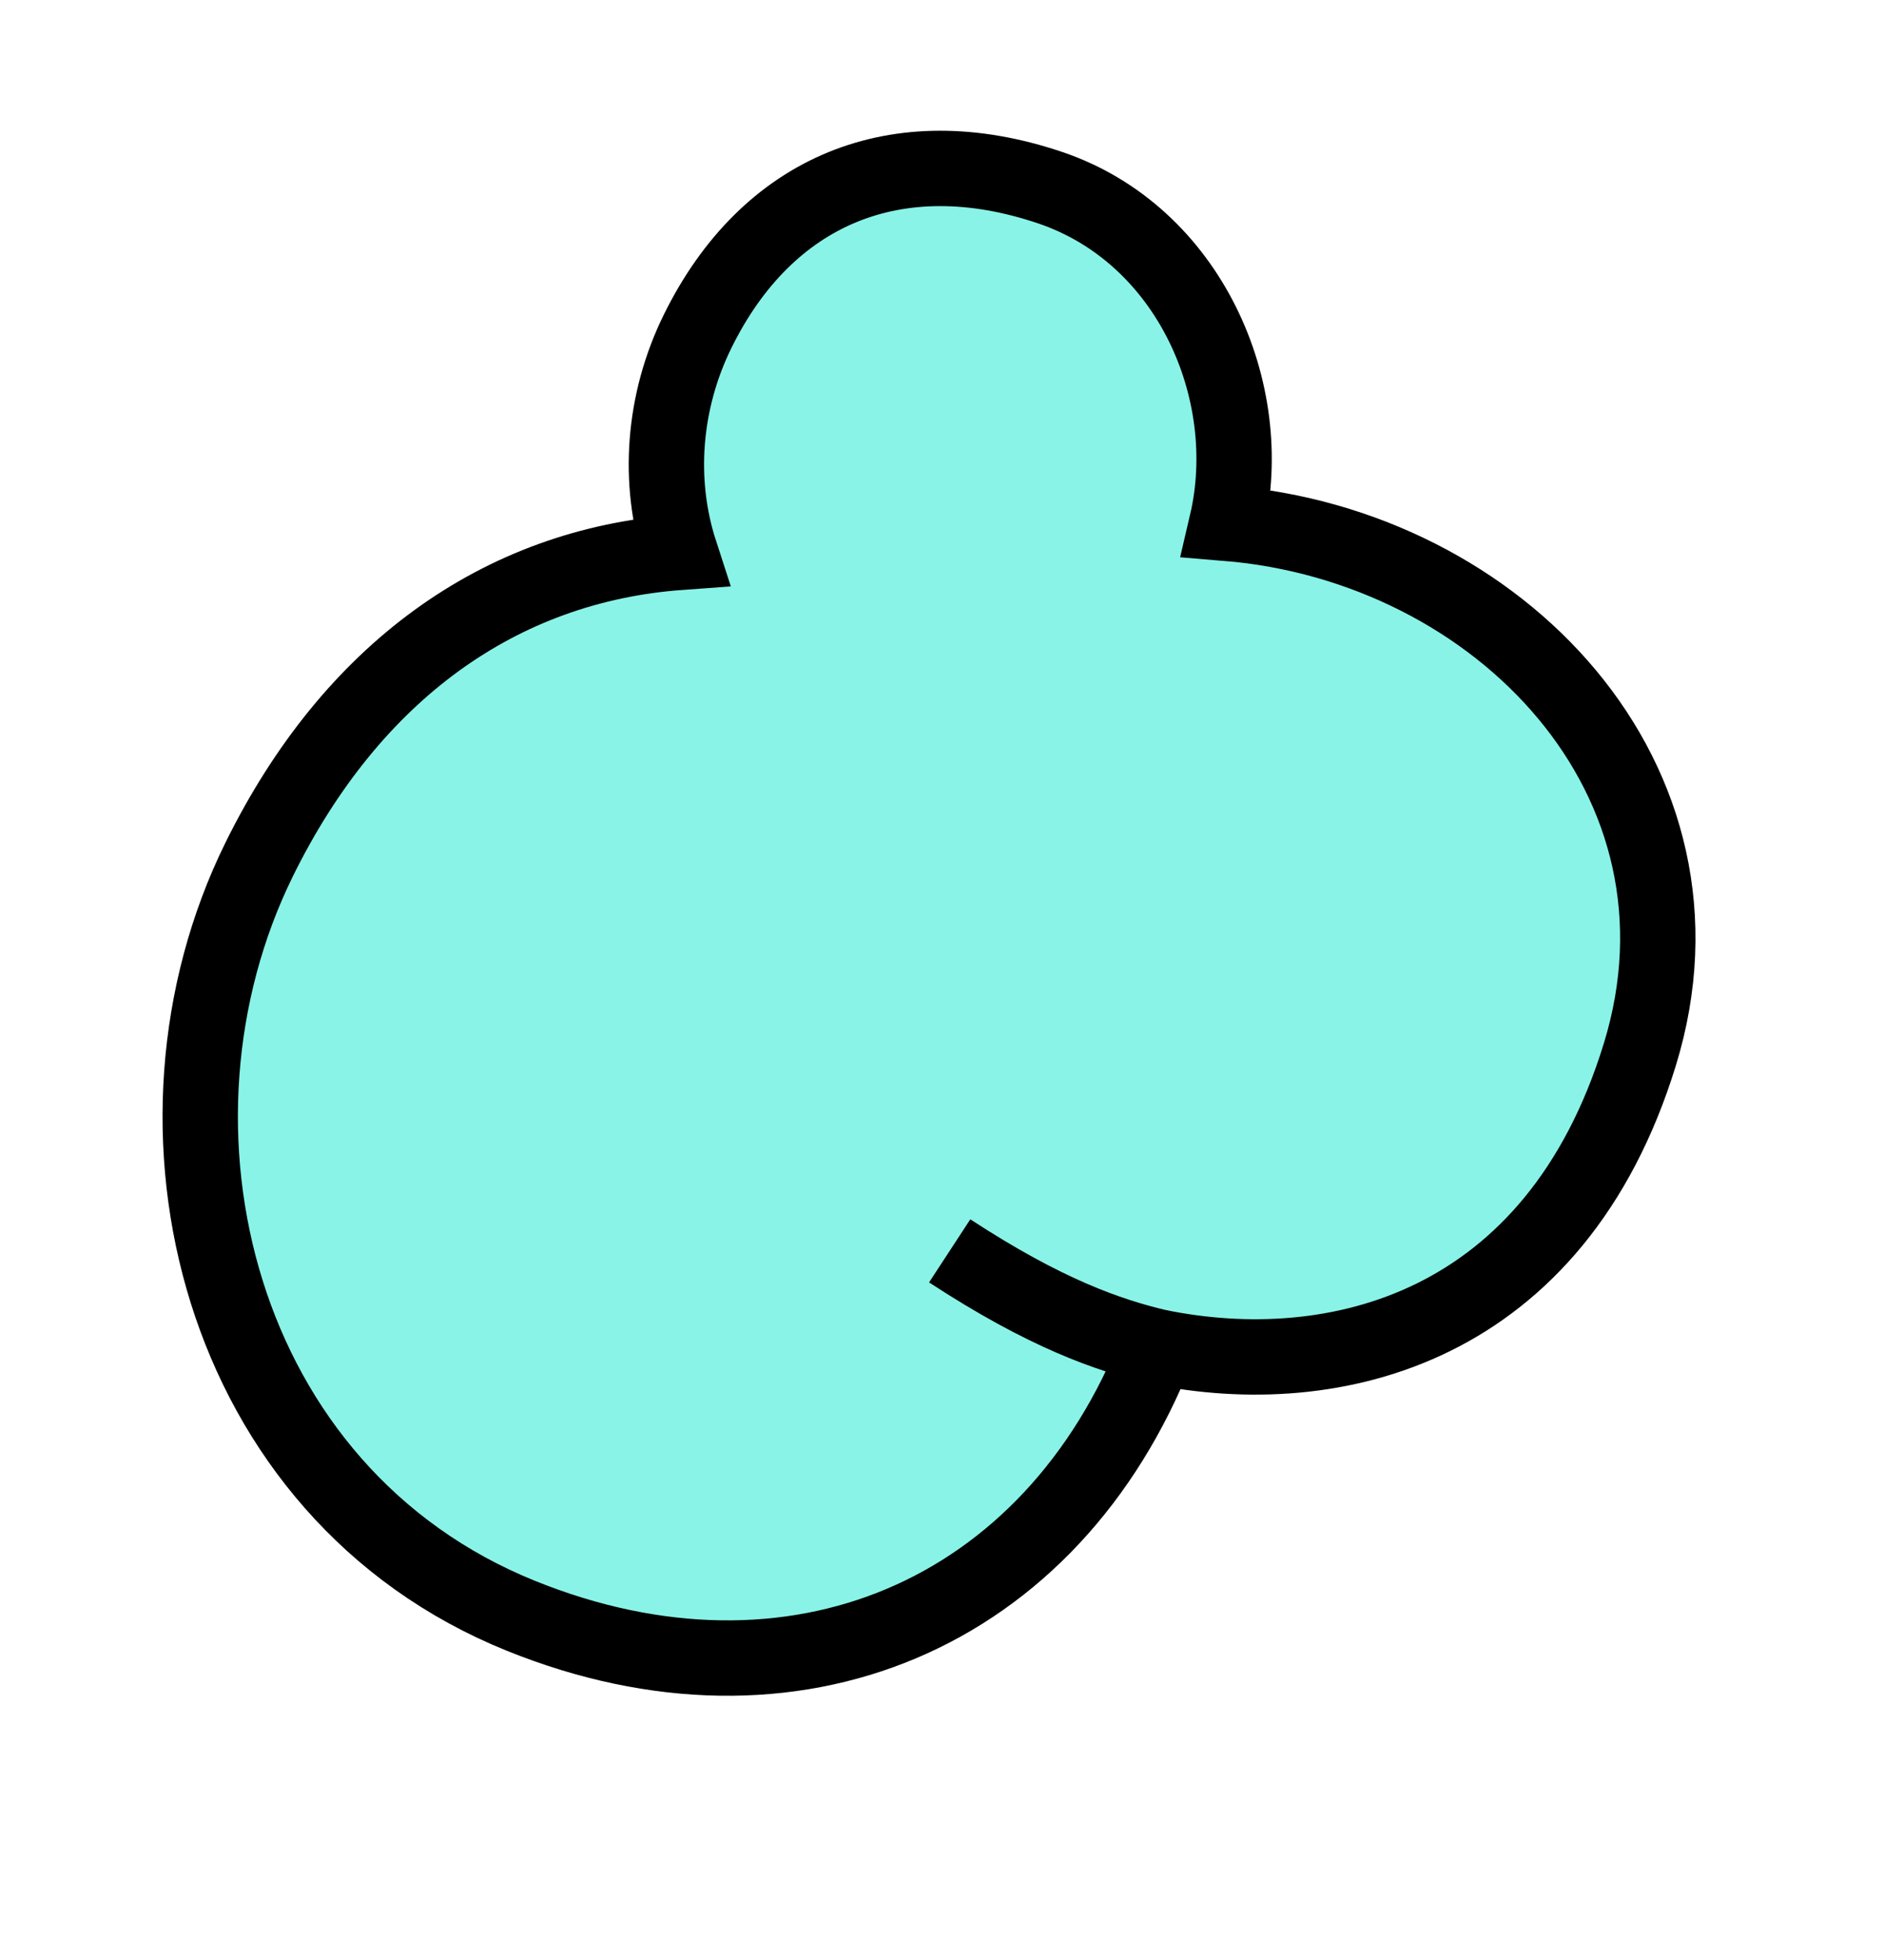 <svg width="50" height="52" viewBox="0 0 50 52" fill="none" xmlns="http://www.w3.org/2000/svg">
<path d="M6.879 22.8C3.387 29.884 5.752 39.607 13.826 42.869C21.035 45.782 27.913 42.881 30.717 35.732C35.412 36.697 41.275 35.266 43.518 27.984C45.762 20.703 39.785 14.477 32.558 13.883C33.377 10.382 31.563 6.225 27.867 4.978C23.802 3.607 20.361 5.044 18.516 8.786C17.595 10.655 17.441 12.779 18.05 14.653C13.267 15.001 9.331 17.827 6.879 22.8Z" fill="#89F3E7"/>
<path d="M30.717 35.732C35.412 36.697 41.275 35.266 43.518 27.984C45.762 20.703 39.785 14.477 32.558 13.883C33.377 10.382 31.563 6.225 27.867 4.978C23.802 3.607 20.361 5.044 18.516 8.786C17.595 10.655 17.441 12.779 18.05 14.653C13.267 15.001 9.331 17.827 6.879 22.8C3.387 29.884 5.752 39.607 13.826 42.869C21.035 45.782 27.913 42.881 30.717 35.732ZM30.717 35.732C29.425 35.424 27.758 34.856 25.204 33.186" stroke="black" stroke-width="2"/>
</svg>
